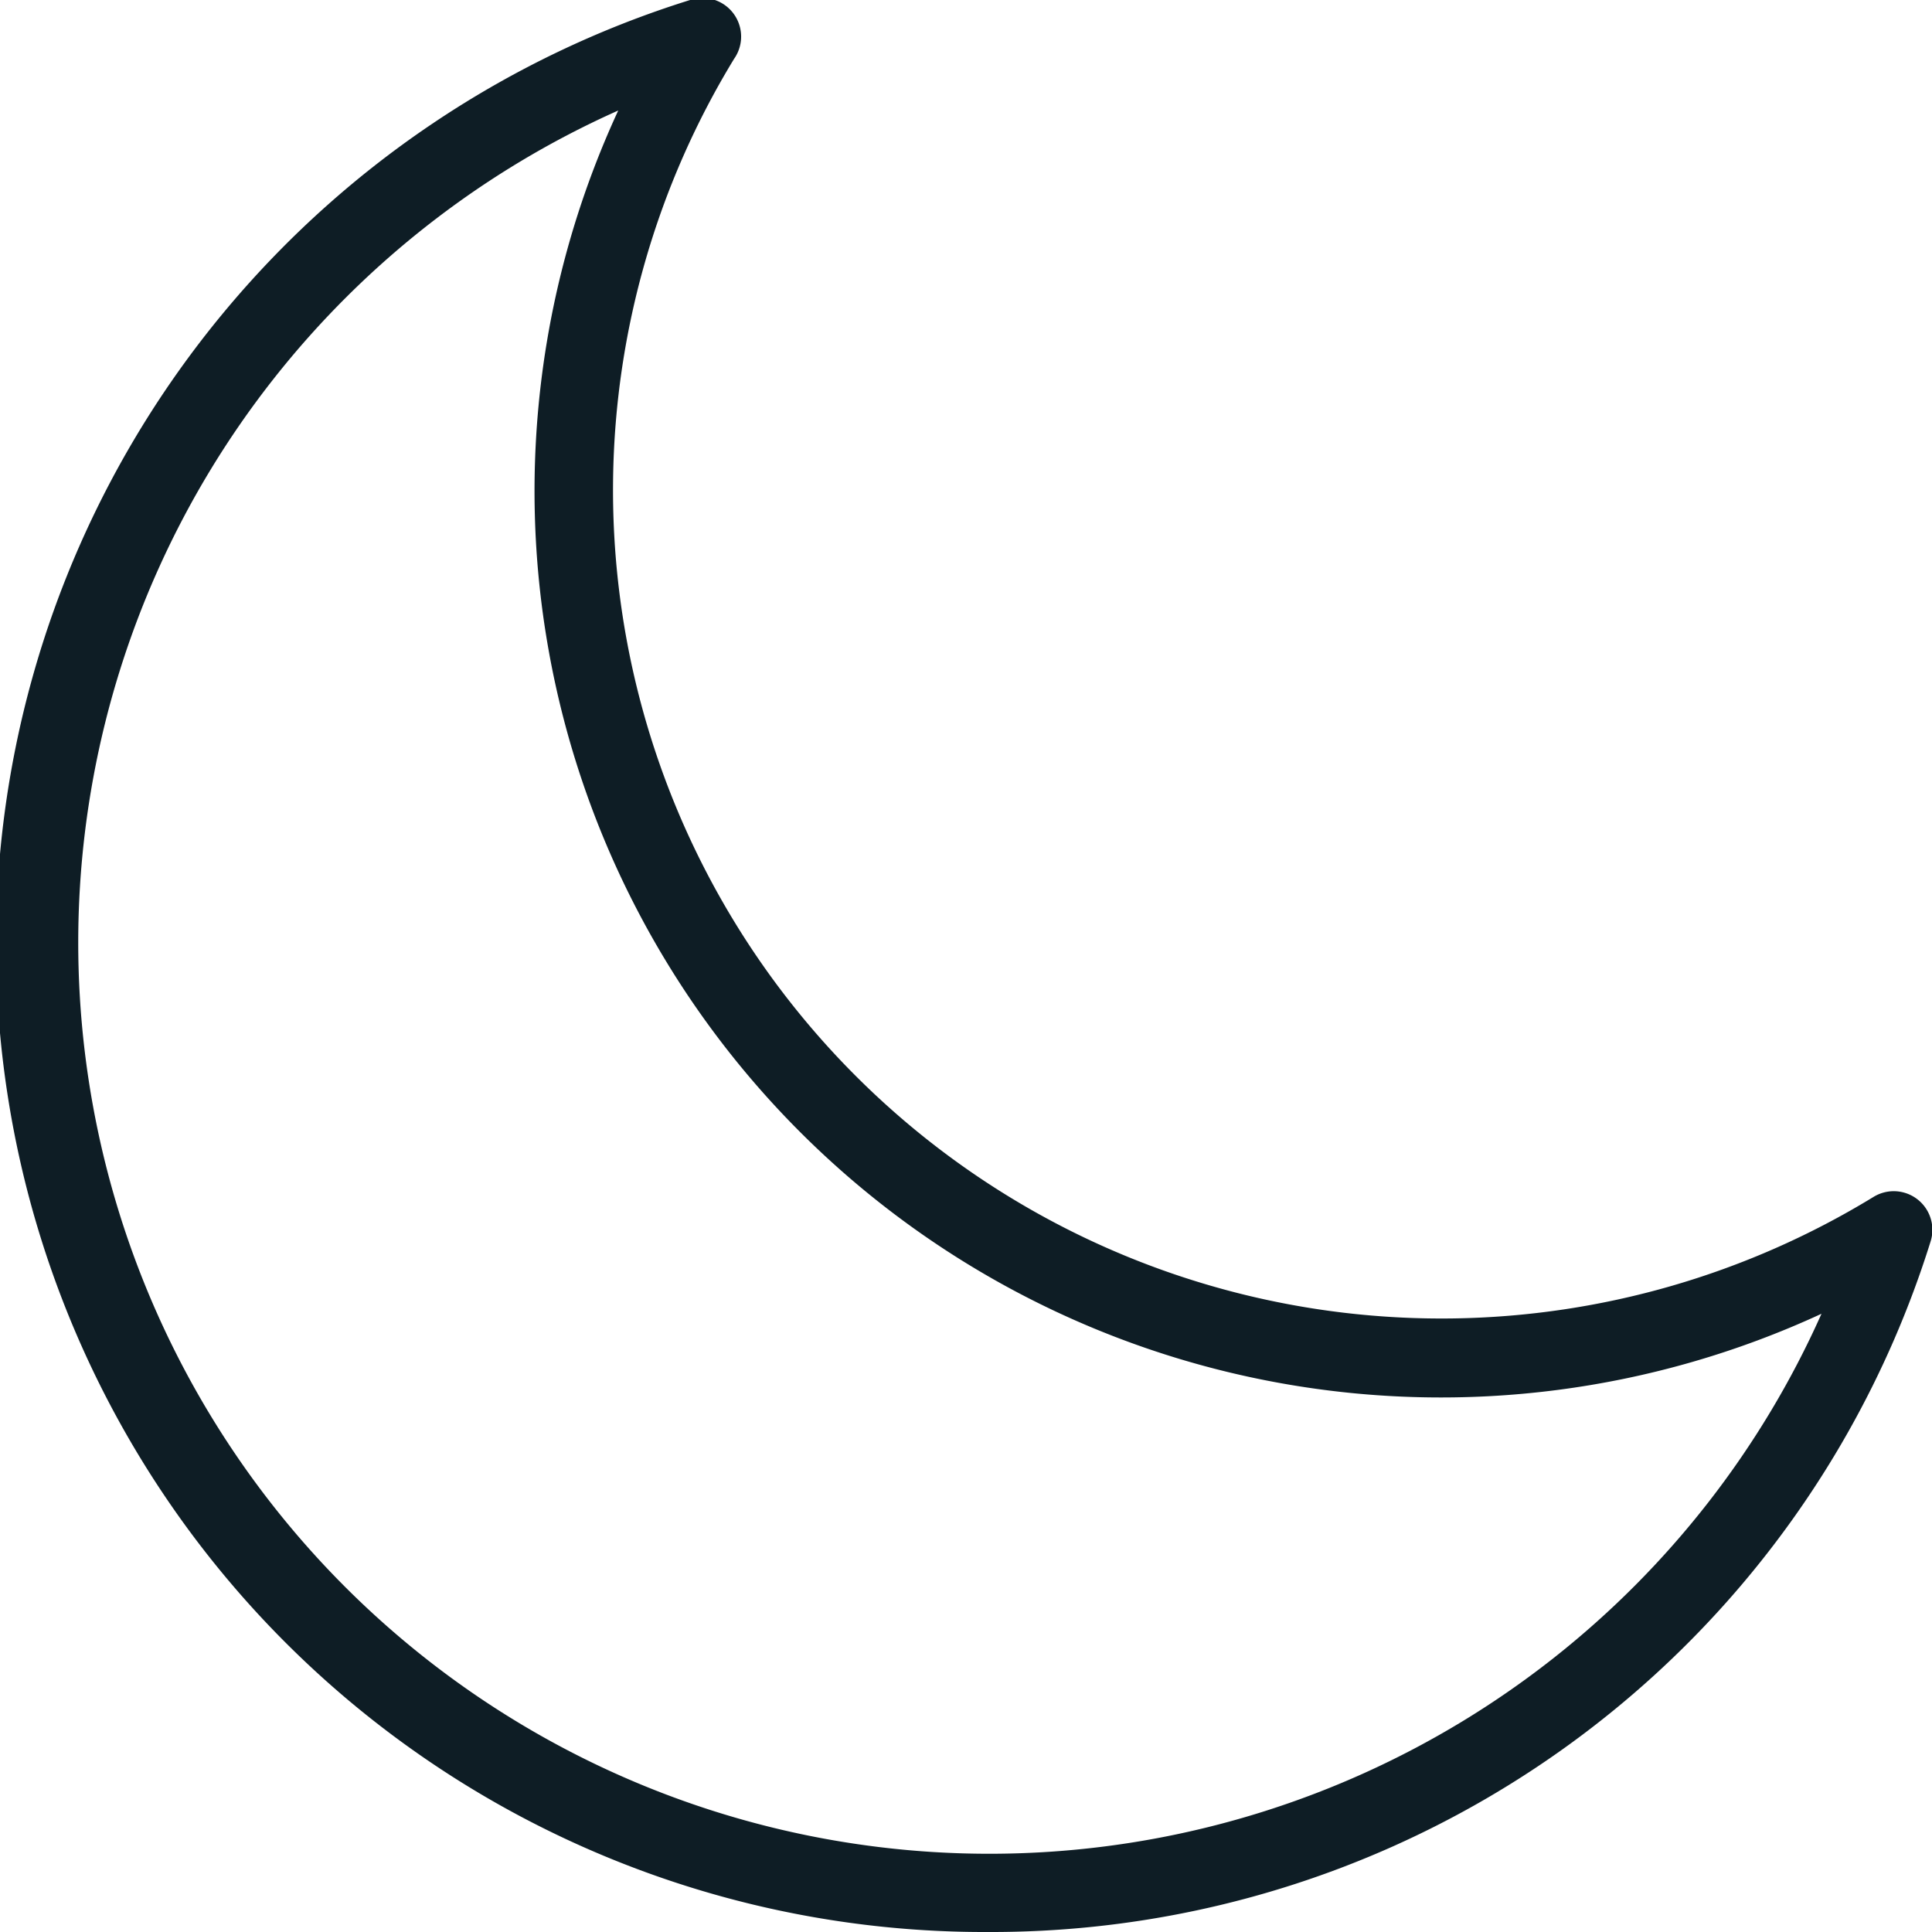 <svg id="Layer_1" data-name="Layer 1" xmlns="http://www.w3.org/2000/svg" viewBox="0 0 25 25"><title>Moon</title><path id="Moon" d="M12.79,25A12.79,12.79,0,0,1,8.93,0,.5.5,0,0,1,9.5.76,10.72,10.72,0,0,0,24.24,15.49a.5.5,0,0,1,.74.58A12.73,12.73,0,0,1,12.79,25ZM8,1.43A11.79,11.79,0,1,0,23.57,17,11.73,11.73,0,0,1,8,1.43Z" fill="#0e1d25"/></svg>